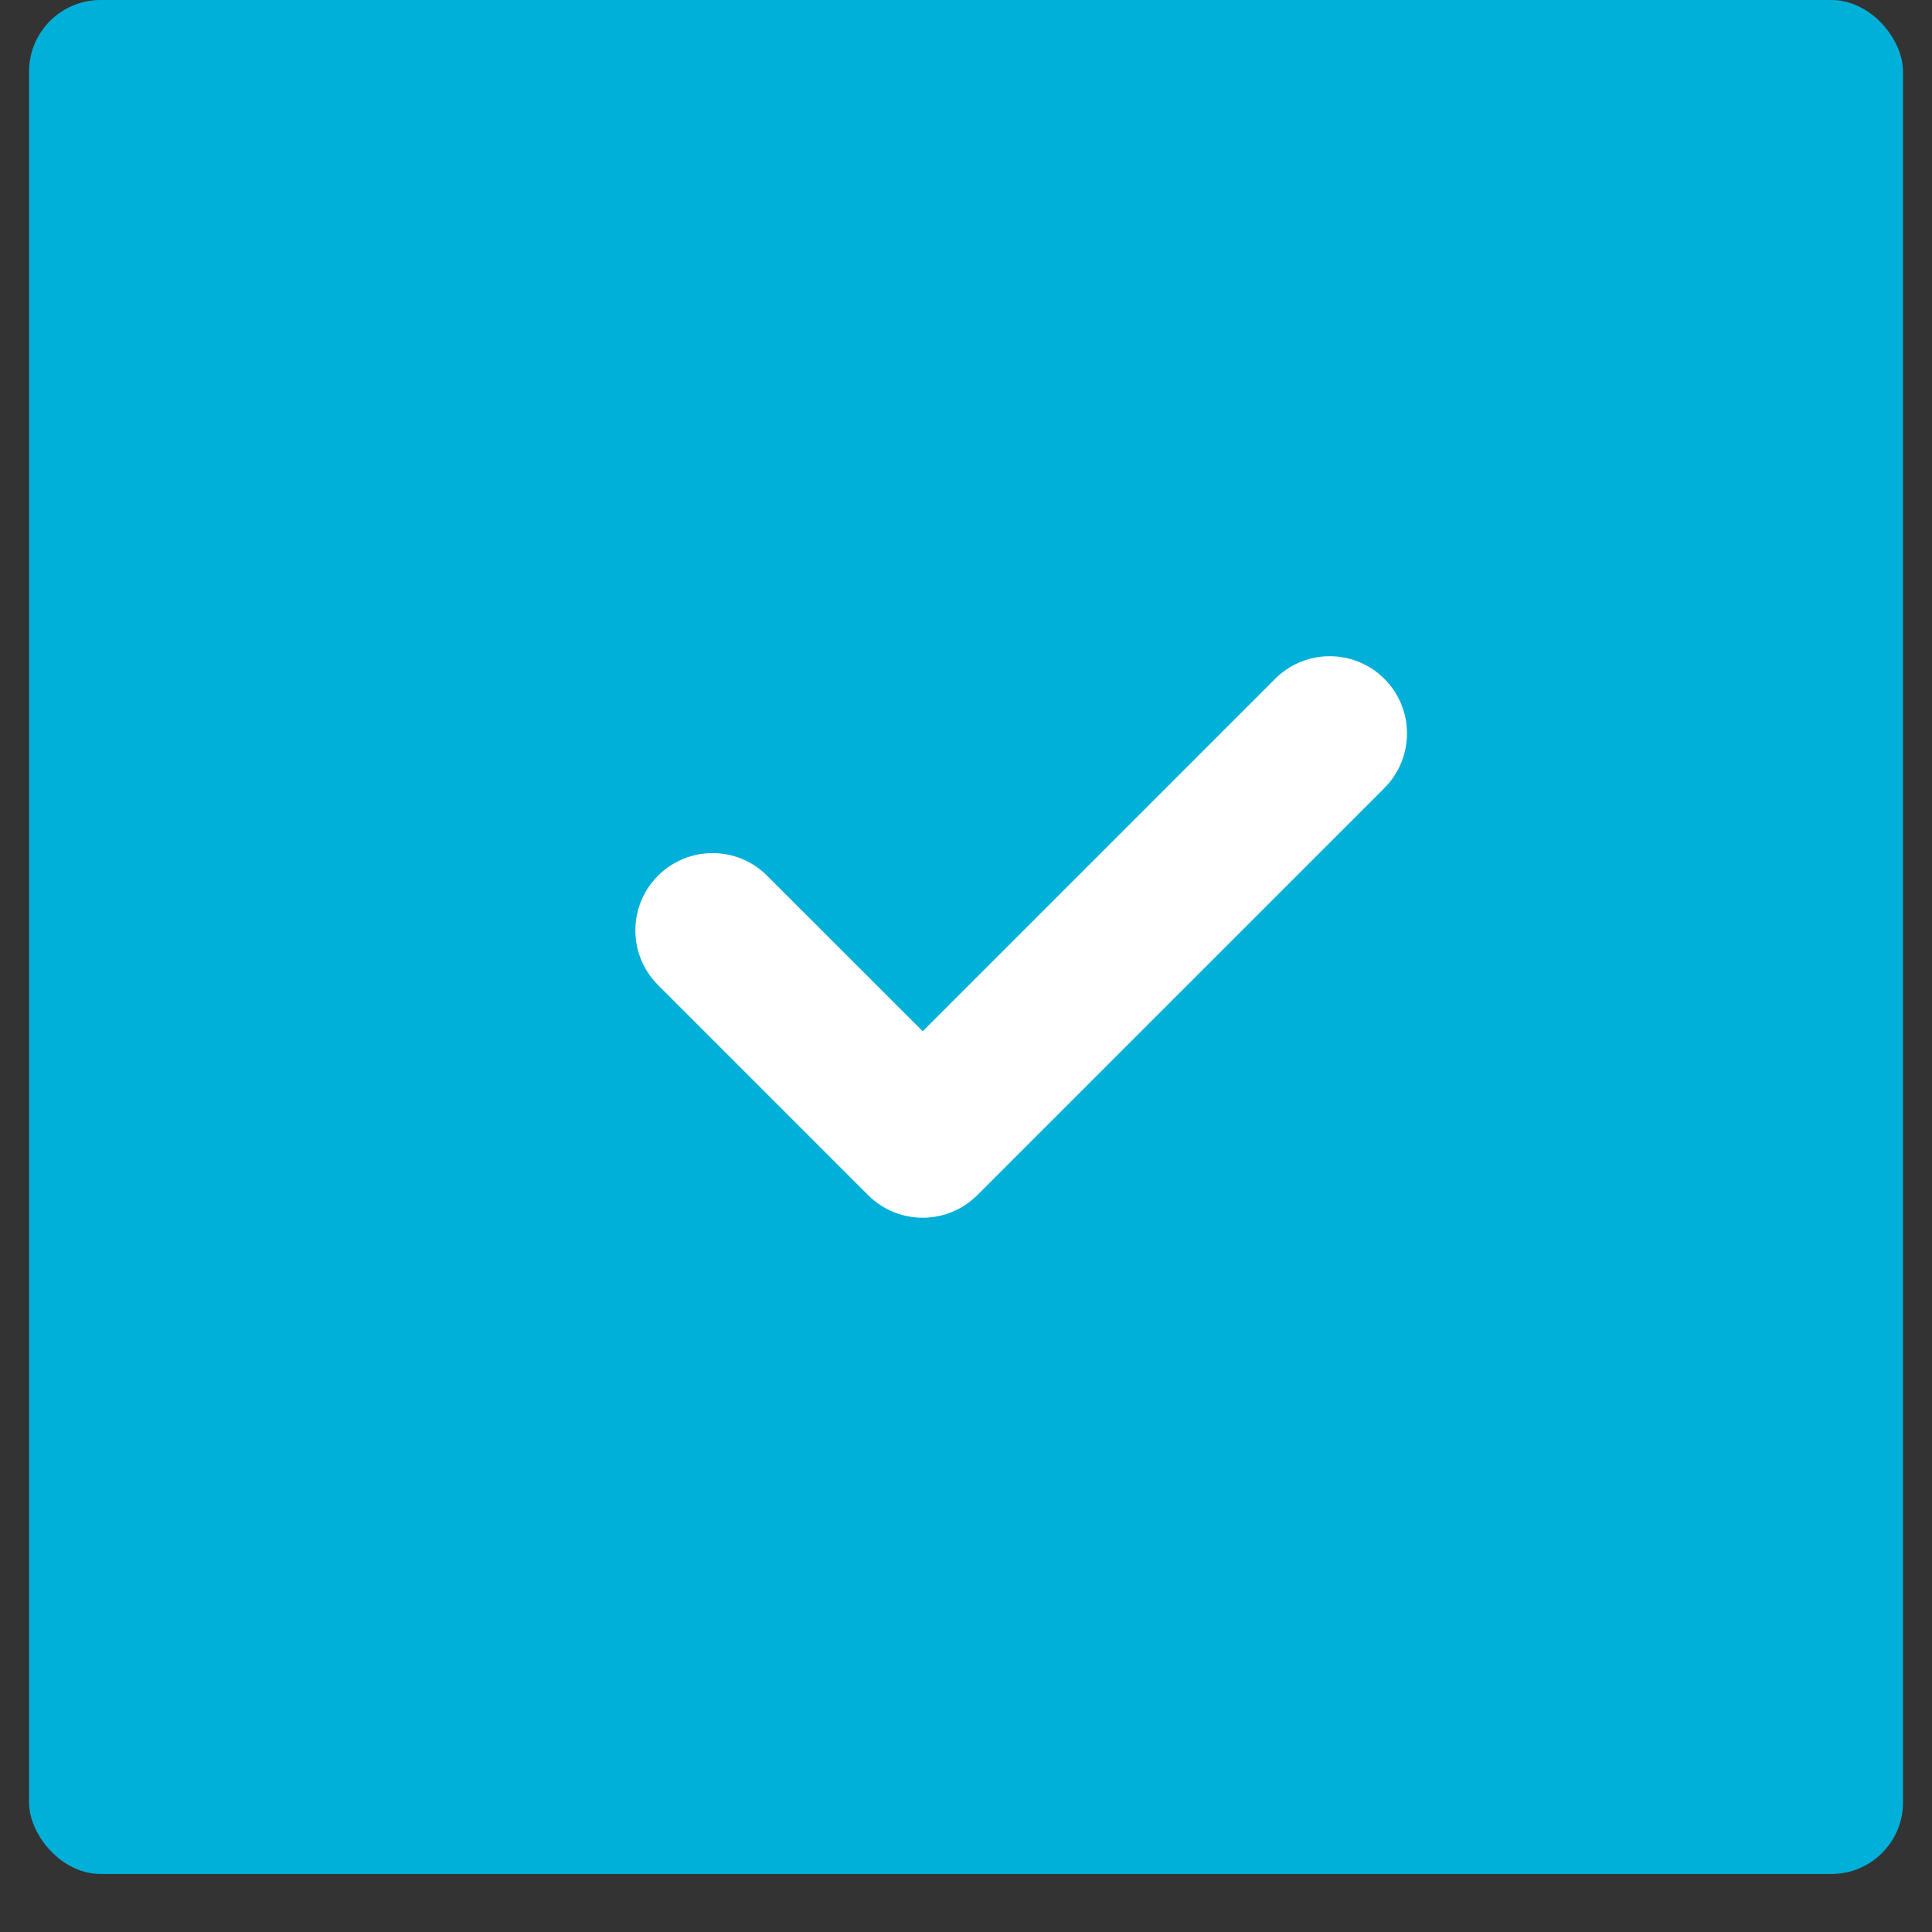 <svg width="27" height="27" viewBox="0 0 27 27" fill="none" xmlns="http://www.w3.org/2000/svg">
<rect x="0" y="0" width="27" height="27" fill="#333333" stroke="none"/>
<rect x="0.406" width="26.189" height="26.189" rx="1" fill="#00B0D9"/>
<g clip-path="url(#clip0_118_1657)">
<path d="M19.347 11.013L13.658 16.702C13.237 17.123 12.553 17.123 12.132 16.702L9.195 13.765C8.774 13.344 8.774 12.66 9.195 12.239C9.616 11.817 10.3 11.817 10.721 12.239L12.895 14.412L17.82 9.487C18.242 9.065 18.925 9.066 19.347 9.487C19.768 9.908 19.768 10.591 19.347 11.013Z" fill="white"/>
</g>
<defs>
<clipPath id="clip0_118_1657">
<rect width="10.784" height="10.784" fill="white" transform="translate(8.879 7.703)"/>
</clipPath>
</defs>
</svg>
